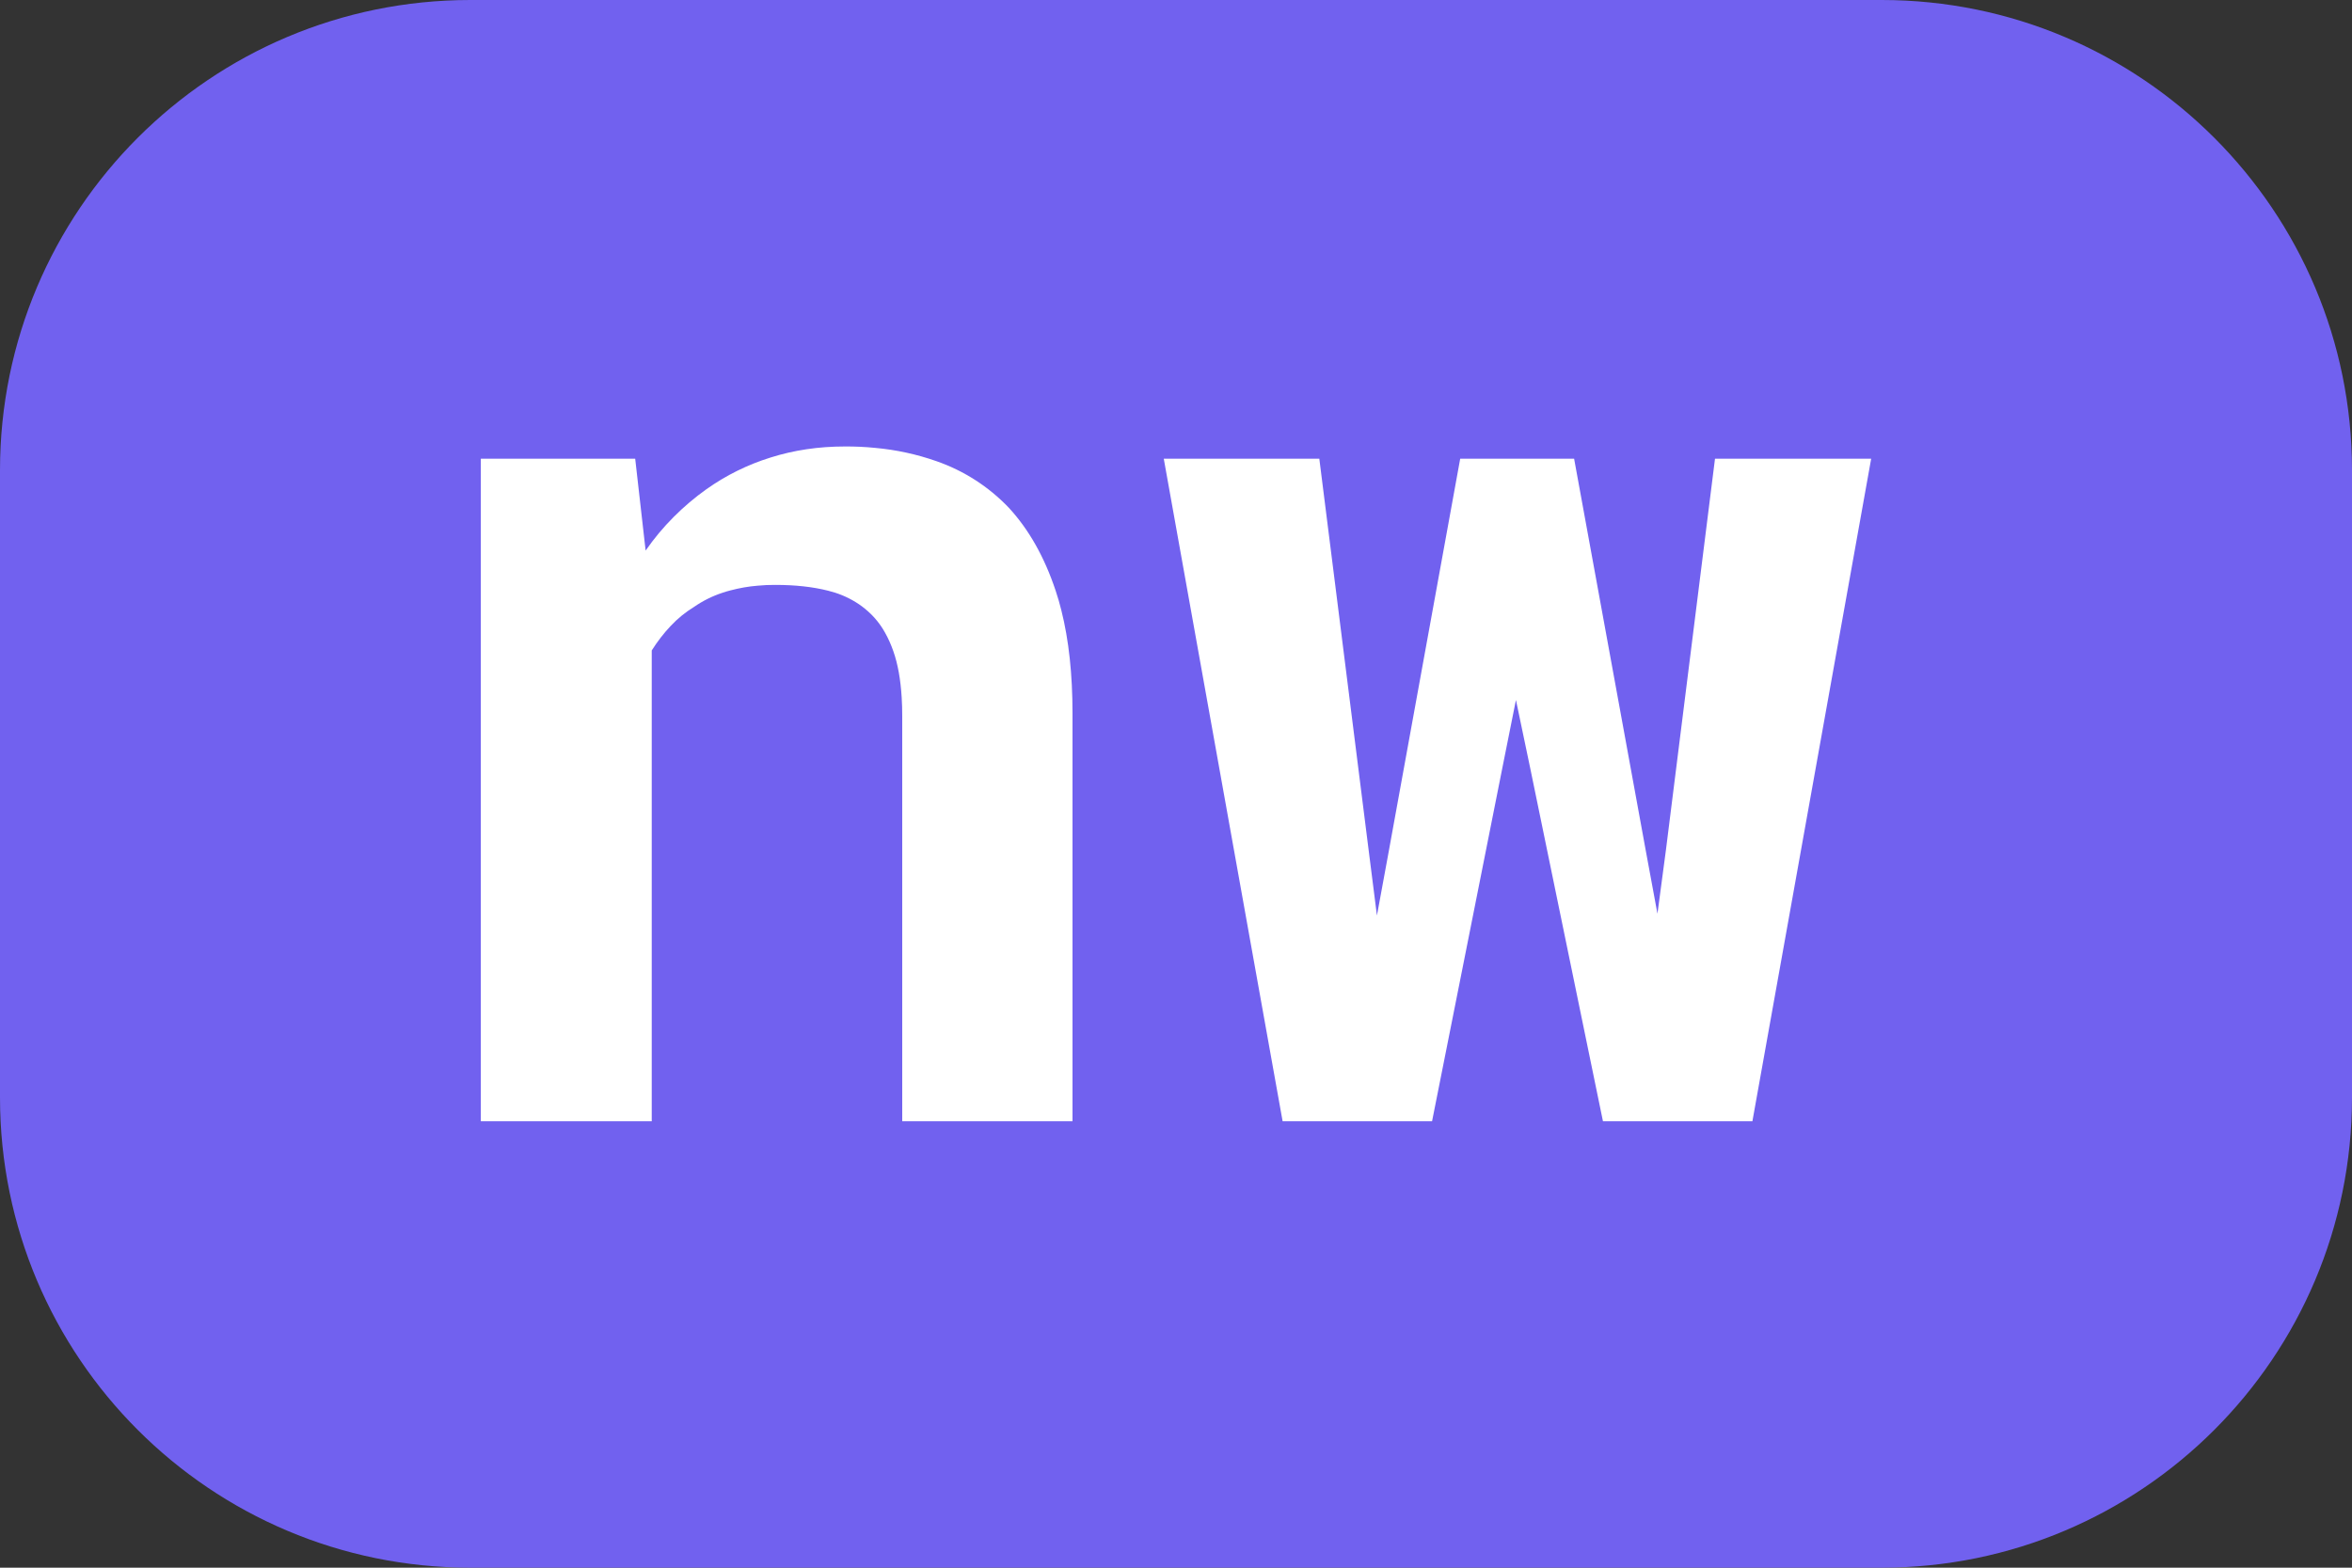 <svg viewBox="0 0 6000 4000" xmlns="http://www.w3.org/2000/svg">
  <rect x="0" y="0" width="6000" height="4000" fill="#333333" stroke="none"/>
  <defs></defs>
  <g transform="matrix(200, 0, 0, 200, 0, 0)">
    <title>Layer 1</title>
    <path d="M 6 0 L 24 0 C 27.314 0 30 2.686 30 6 L 30 14 C 30 17.314 27.314 20 24 20 L 6 20 C 2.686 20 0 17.314 0 14 L 0 6 C 0 2.686 2.686 0 6 0 Z" id="svg_1" style="fill: rgb(113, 97, 239);"></path>
    <path d="M 6 -0.5 L 24 -0.5 C 25.759 -0.478 27.447 0.255 28.596 1.404 C 29.745 2.553 30.478 4.241 30.5 6 L 30.5 14 C 30.478 15.759 29.745 17.447 28.596 18.596 C 27.447 19.745 25.759 20.478 24 20.5 L 6 20.5 C 4.241 20.478 2.553 19.745 1.404 18.596 C 0.255 17.447 -0.478 15.759 -0.5 14 L -0.5 6 C -0.478 4.241 0.255 2.553 1.404 1.404 C 2.553 0.255 4.241 -0.478 6 -0.5 Z M 2.111 2.111 C 1.088 3.134 0.478 4.445 0.5 6 L 0.5 14 C 0.478 15.555 1.088 16.866 2.111 17.889 C 3.134 18.912 4.445 19.522 6 19.5 L 24 19.5 C 25.555 19.522 26.866 18.912 27.889 17.889 C 28.912 16.866 29.522 15.555 29.5 14 L 29.5 6 C 29.522 4.445 28.912 3.134 27.889 2.111 C 26.866 1.088 25.555 0.478 24 0.5 L 6 0.5 C 4.445 0.478 3.134 1.088 2.111 2.111 Z" style="fill: rgba(255, 255, 255, 0);"></path>
    <path d="M 14.844 5.852 L 16.36 14.305 L 18.266 14.305 L 19.164 9.79 L 19.336 8.93 L 19.516 9.79 L 20.446 14.305 L 22.352 14.305 L 23.867 5.852 L 21.875 5.852 L 21.25 10.837 L 21.141 11.657 L 20.992 10.852 L 20.078 5.852 L 18.625 5.852 L 17.711 10.876 L 17.563 11.68 L 17.461 10.876 L 16.828 5.852 L 14.844 5.852 Z M 6.133 5.852 L 6.133 14.305 L 8.313 14.305 L 8.313 8.298 C 8.386 8.183 8.466 8.079 8.555 7.985 C 8.643 7.891 8.743 7.81 8.852 7.743 C 8.963 7.666 9.085 7.605 9.213 7.563 C 9.247 7.551 9.282 7.541 9.317 7.532 C 9.431 7.502 9.547 7.481 9.664 7.472 C 9.739 7.465 9.815 7.461 9.891 7.462 C 10.141 7.462 10.365 7.486 10.563 7.536 C 10.686 7.566 10.804 7.614 10.913 7.681 C 10.969 7.715 11.021 7.754 11.07 7.798 C 11.157 7.875 11.23 7.966 11.287 8.068 C 11.33 8.144 11.366 8.225 11.395 8.309 C 11.452 8.471 11.487 8.667 11.501 8.897 C 11.506 8.975 11.508 9.054 11.508 9.134 L 11.508 14.305 L 13.68 14.305 L 13.68 9.102 C 13.68 8.603 13.633 8.165 13.538 7.788 C 13.517 7.703 13.493 7.619 13.465 7.536 C 13.322 7.106 13.122 6.753 12.867 6.477 C 12.611 6.209 12.296 6.006 11.946 5.884 C 11.693 5.795 11.43 5.738 11.163 5.714 C 11.034 5.701 10.904 5.695 10.774 5.696 C 10.441 5.696 10.125 5.743 9.828 5.837 C 9.535 5.928 9.258 6.065 9.008 6.243 C 8.862 6.347 8.724 6.464 8.594 6.594 C 8.462 6.726 8.342 6.87 8.235 7.024 L 8.102 5.852 L 6.133 5.852 Z" vector-effect="non-scaling-stroke" style="fill: rgb(255, 255, 255);"></path>
  </g>
</svg>